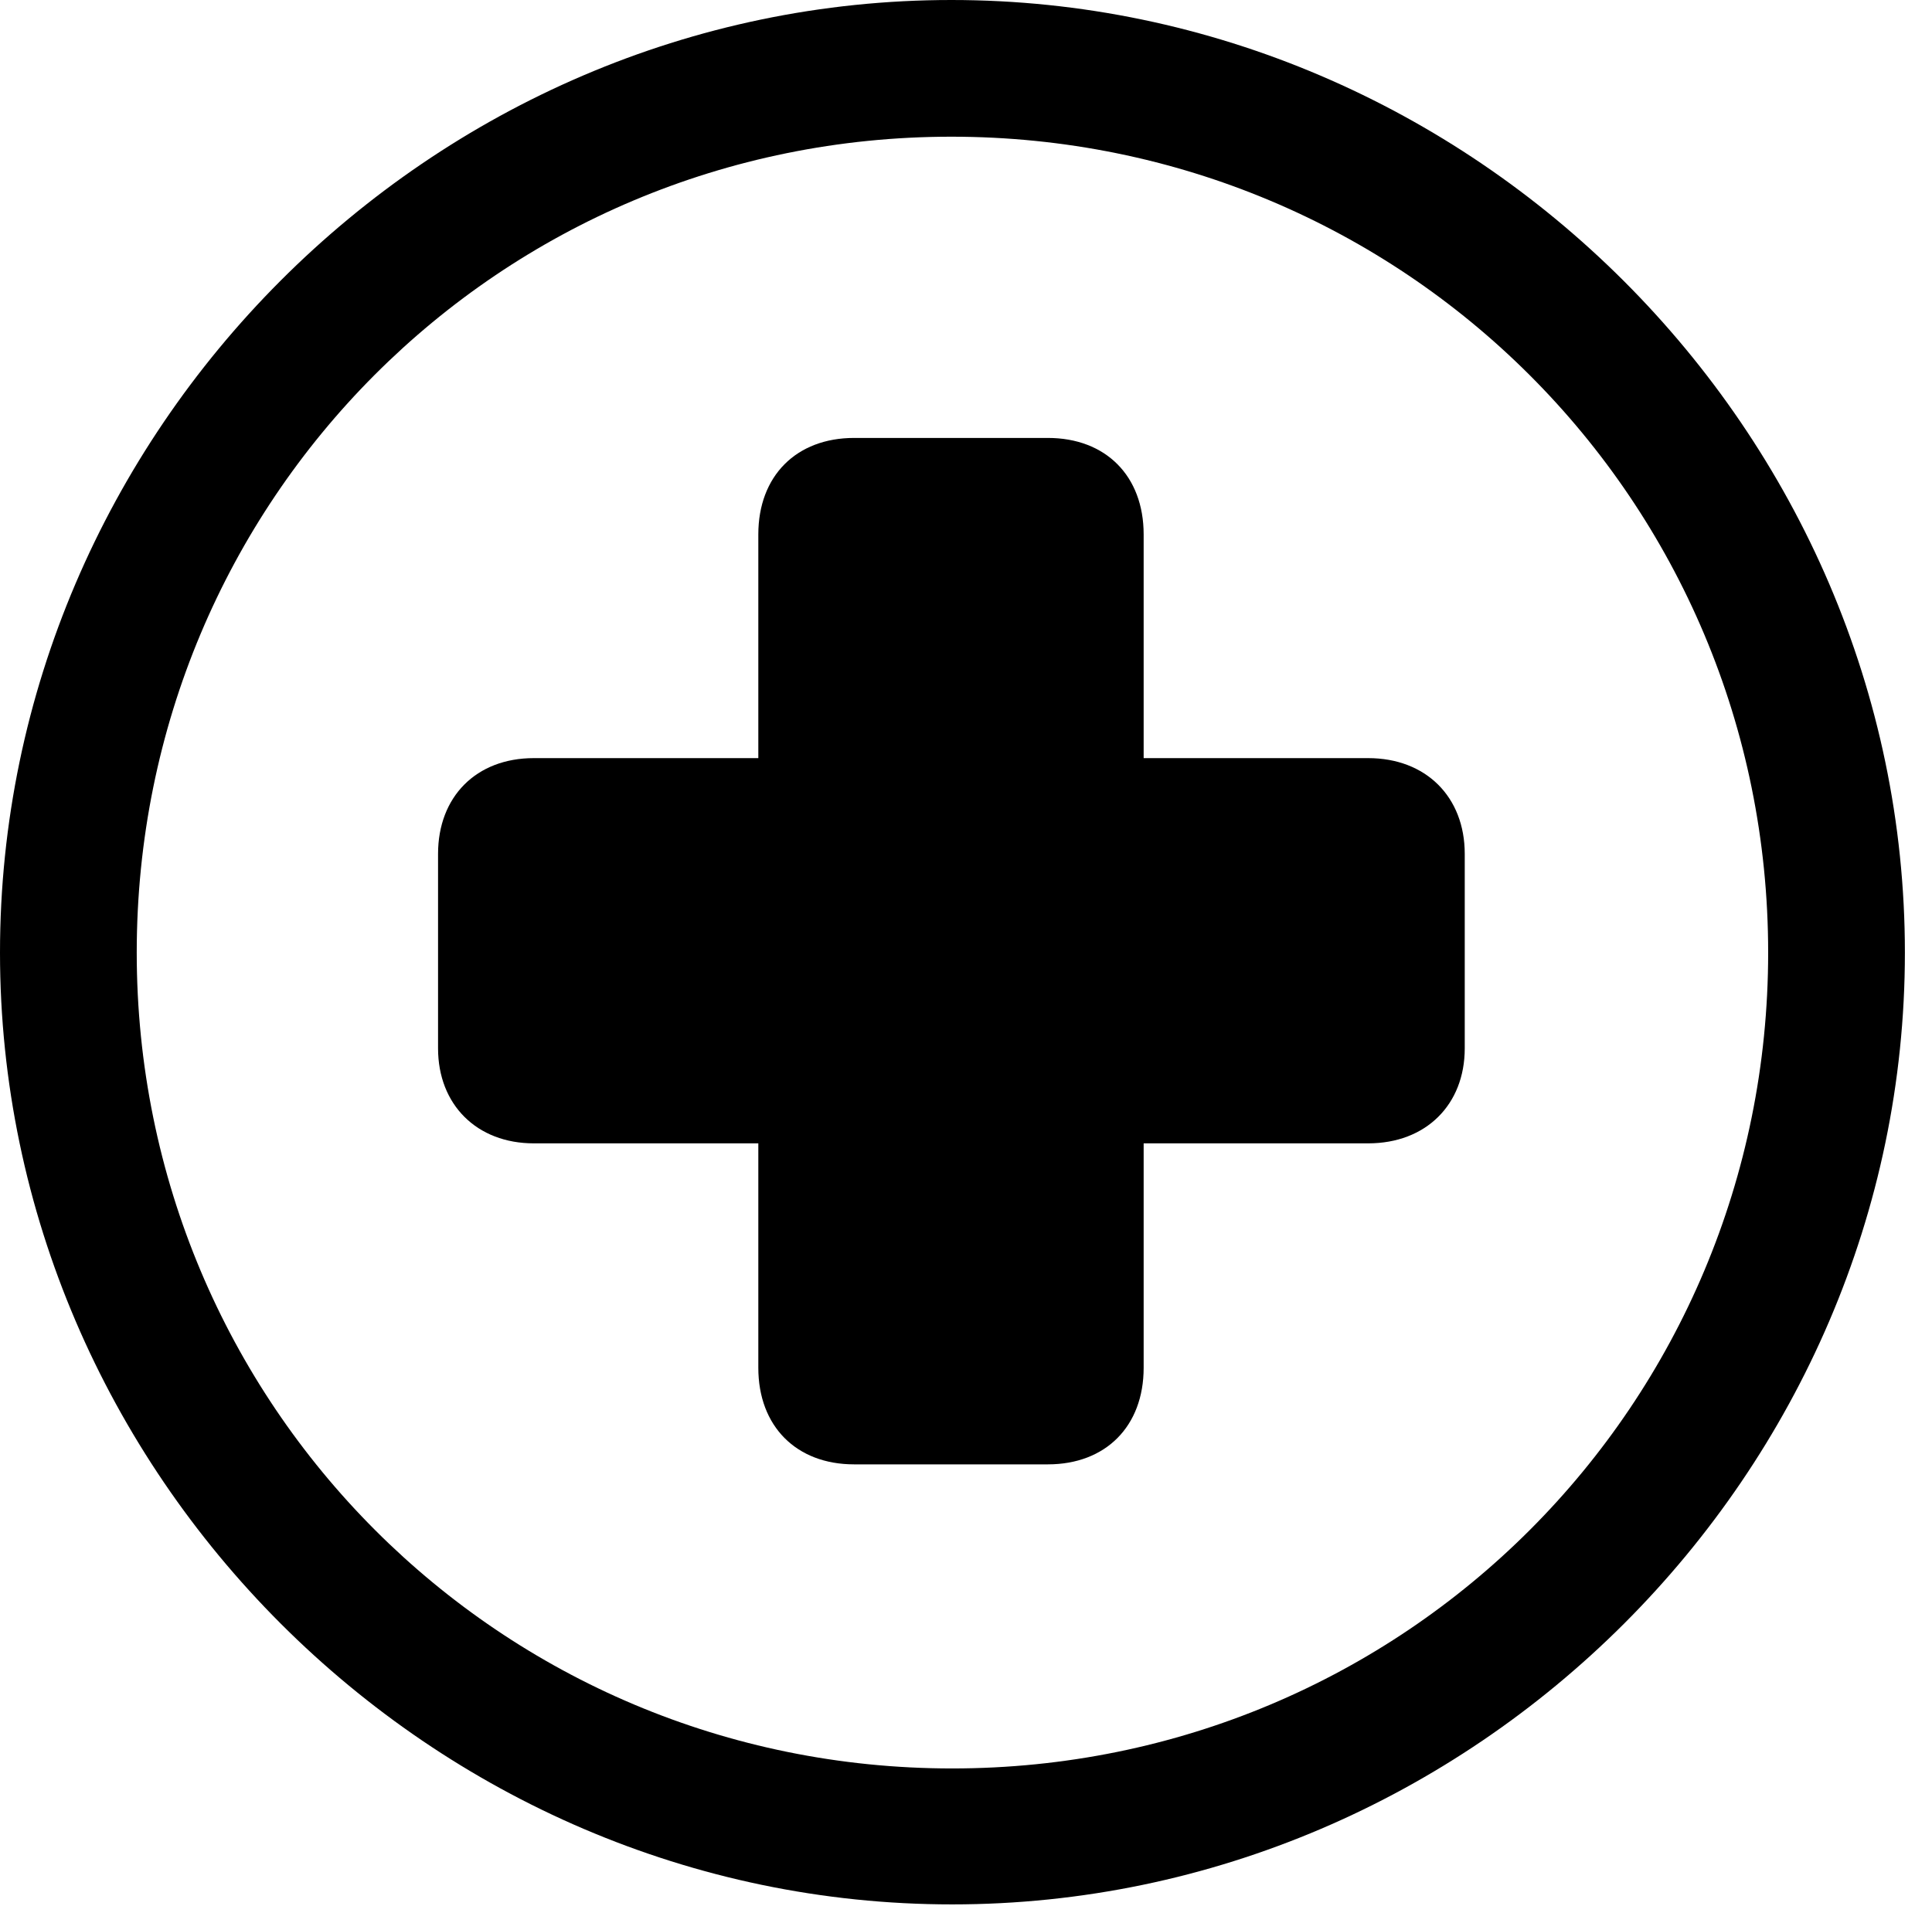 <svg version="1.1" xmlns="http://www.w3.org/2000/svg" xmlns:xlink="http://www.w3.org/1999/xlink" width="25.801" height="25.459" viewBox="0 0 25.801 25.459">
 <g>
  <rect height="25.459" opacity="0" width="25.801" x="0" y="0"/>
  <path d="M12.715 25.439C19.678 25.439 25.439 19.678 25.439 12.725C25.439 5.762 19.668 0 12.705 0C5.752 0 0 5.762 0 12.725C0 19.678 5.762 25.439 12.715 25.439ZM12.715 23.623C6.68 23.623 1.826 18.76 1.826 12.725C1.826 6.68 6.67 1.826 12.705 1.826C18.75 1.826 23.613 6.68 23.613 12.725C23.613 18.76 18.76 23.623 12.715 23.623Z" fill="currentColor"/>
  <path d="M5.85 14.004C5.85 14.756 6.367 15.273 7.129 15.273L10.127 15.273L10.127 18.271C10.127 19.053 10.635 19.561 11.406 19.561L13.994 19.561C14.766 19.561 15.273 19.053 15.273 18.271L15.273 15.273L18.271 15.273C19.043 15.273 19.561 14.756 19.561 14.004L19.561 11.406C19.561 10.645 19.043 10.127 18.271 10.127L15.273 10.127L15.273 7.139C15.273 6.357 14.766 5.85 13.994 5.85L11.406 5.85C10.635 5.85 10.127 6.357 10.127 7.139L10.127 10.127L7.129 10.127C6.357 10.127 5.85 10.645 5.85 11.406Z" fill="currentColor"/>
 </g>
</svg>
